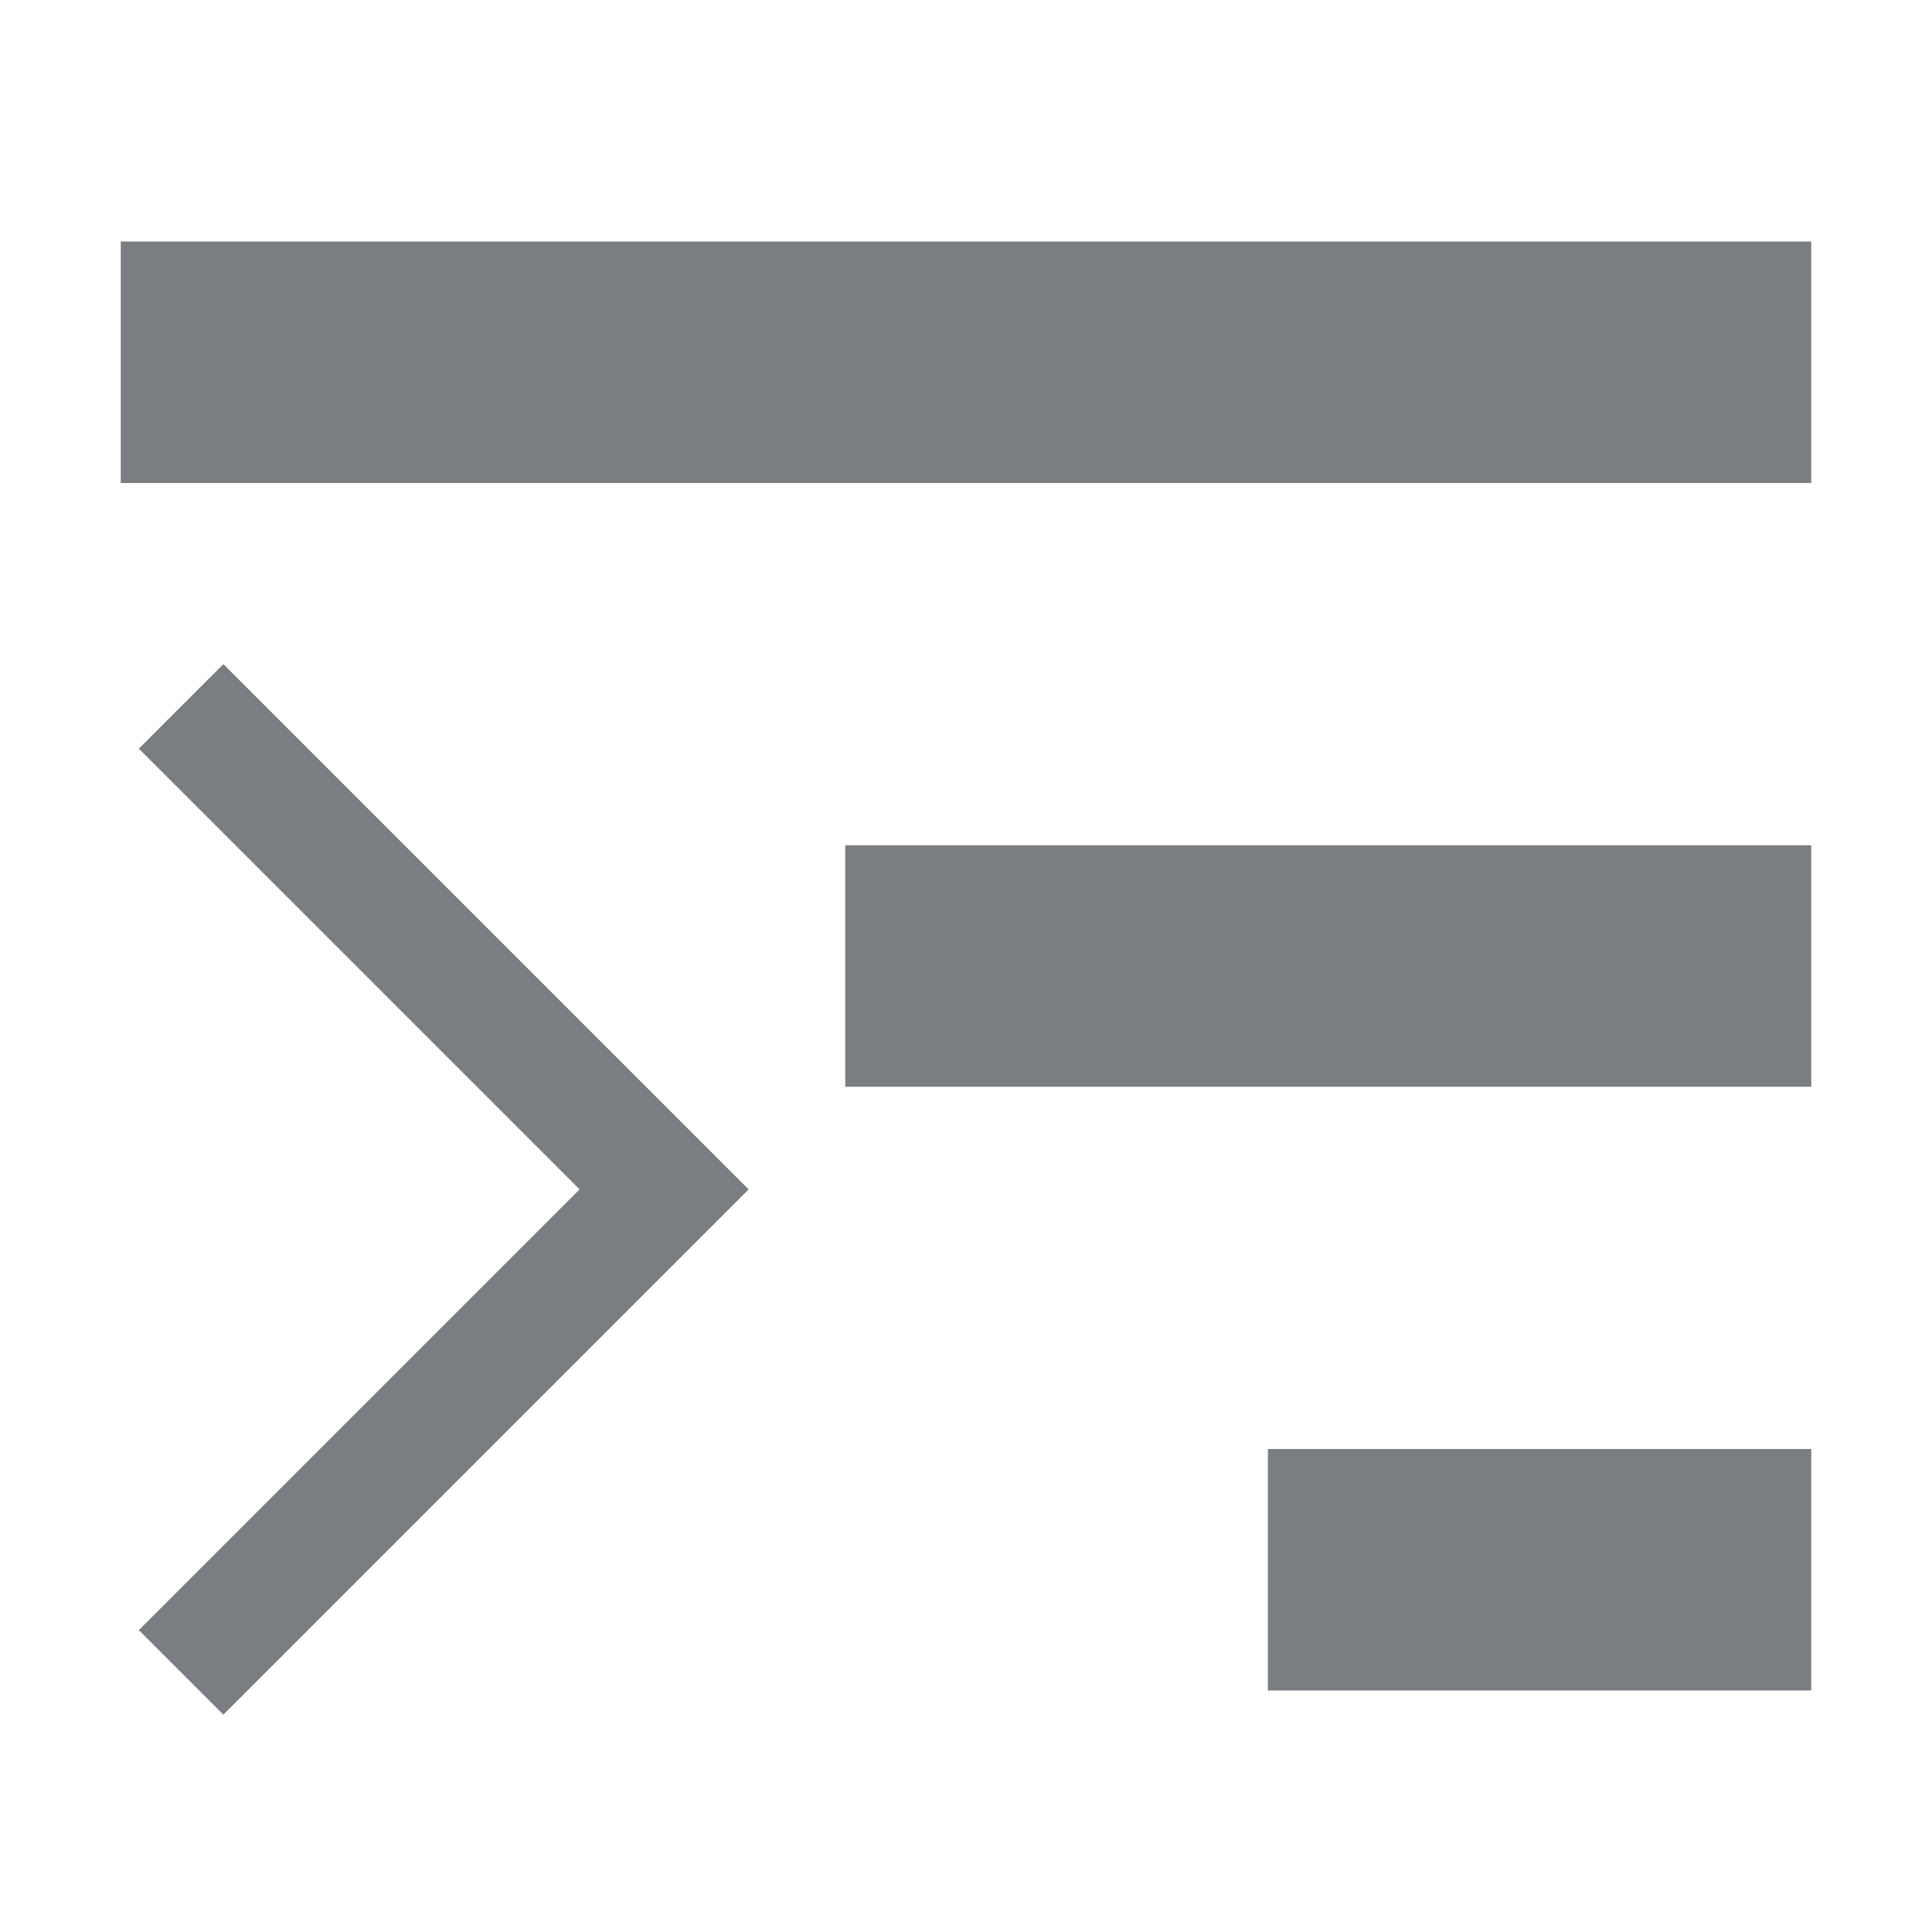 <?xml version="1.0" encoding="utf-8"?>
<!-- Generator: Adobe Illustrator 20.1.0, SVG Export Plug-In . SVG Version: 6.00 Build 0)  -->
<svg version="1.1" id="raf-icon-hamburger" xmlns="http://www.w3.org/2000/svg" xmlns:xlink="http://www.w3.org/1999/xlink" x="0px"
	 y="0px" viewBox="0 0 32 32" style="enable-background:new 0 0 32 32;" xml:space="preserve">
<style type="text/css">
	.st0{fill:#7A7E82;}
</style>
<polygon class="st0" points="3.7,28.4 2.3,27 9.6,19.7 2.3,12.4 3.7,11 12.4,19.7 "/>
<rect x="2" y="4" class="st0" width="28" height="4"/>
<rect x="14" y="14" class="st0" width="16" height="4"/>
<rect x="21" y="24" class="st0" width="9" height="4"/>
</svg>
